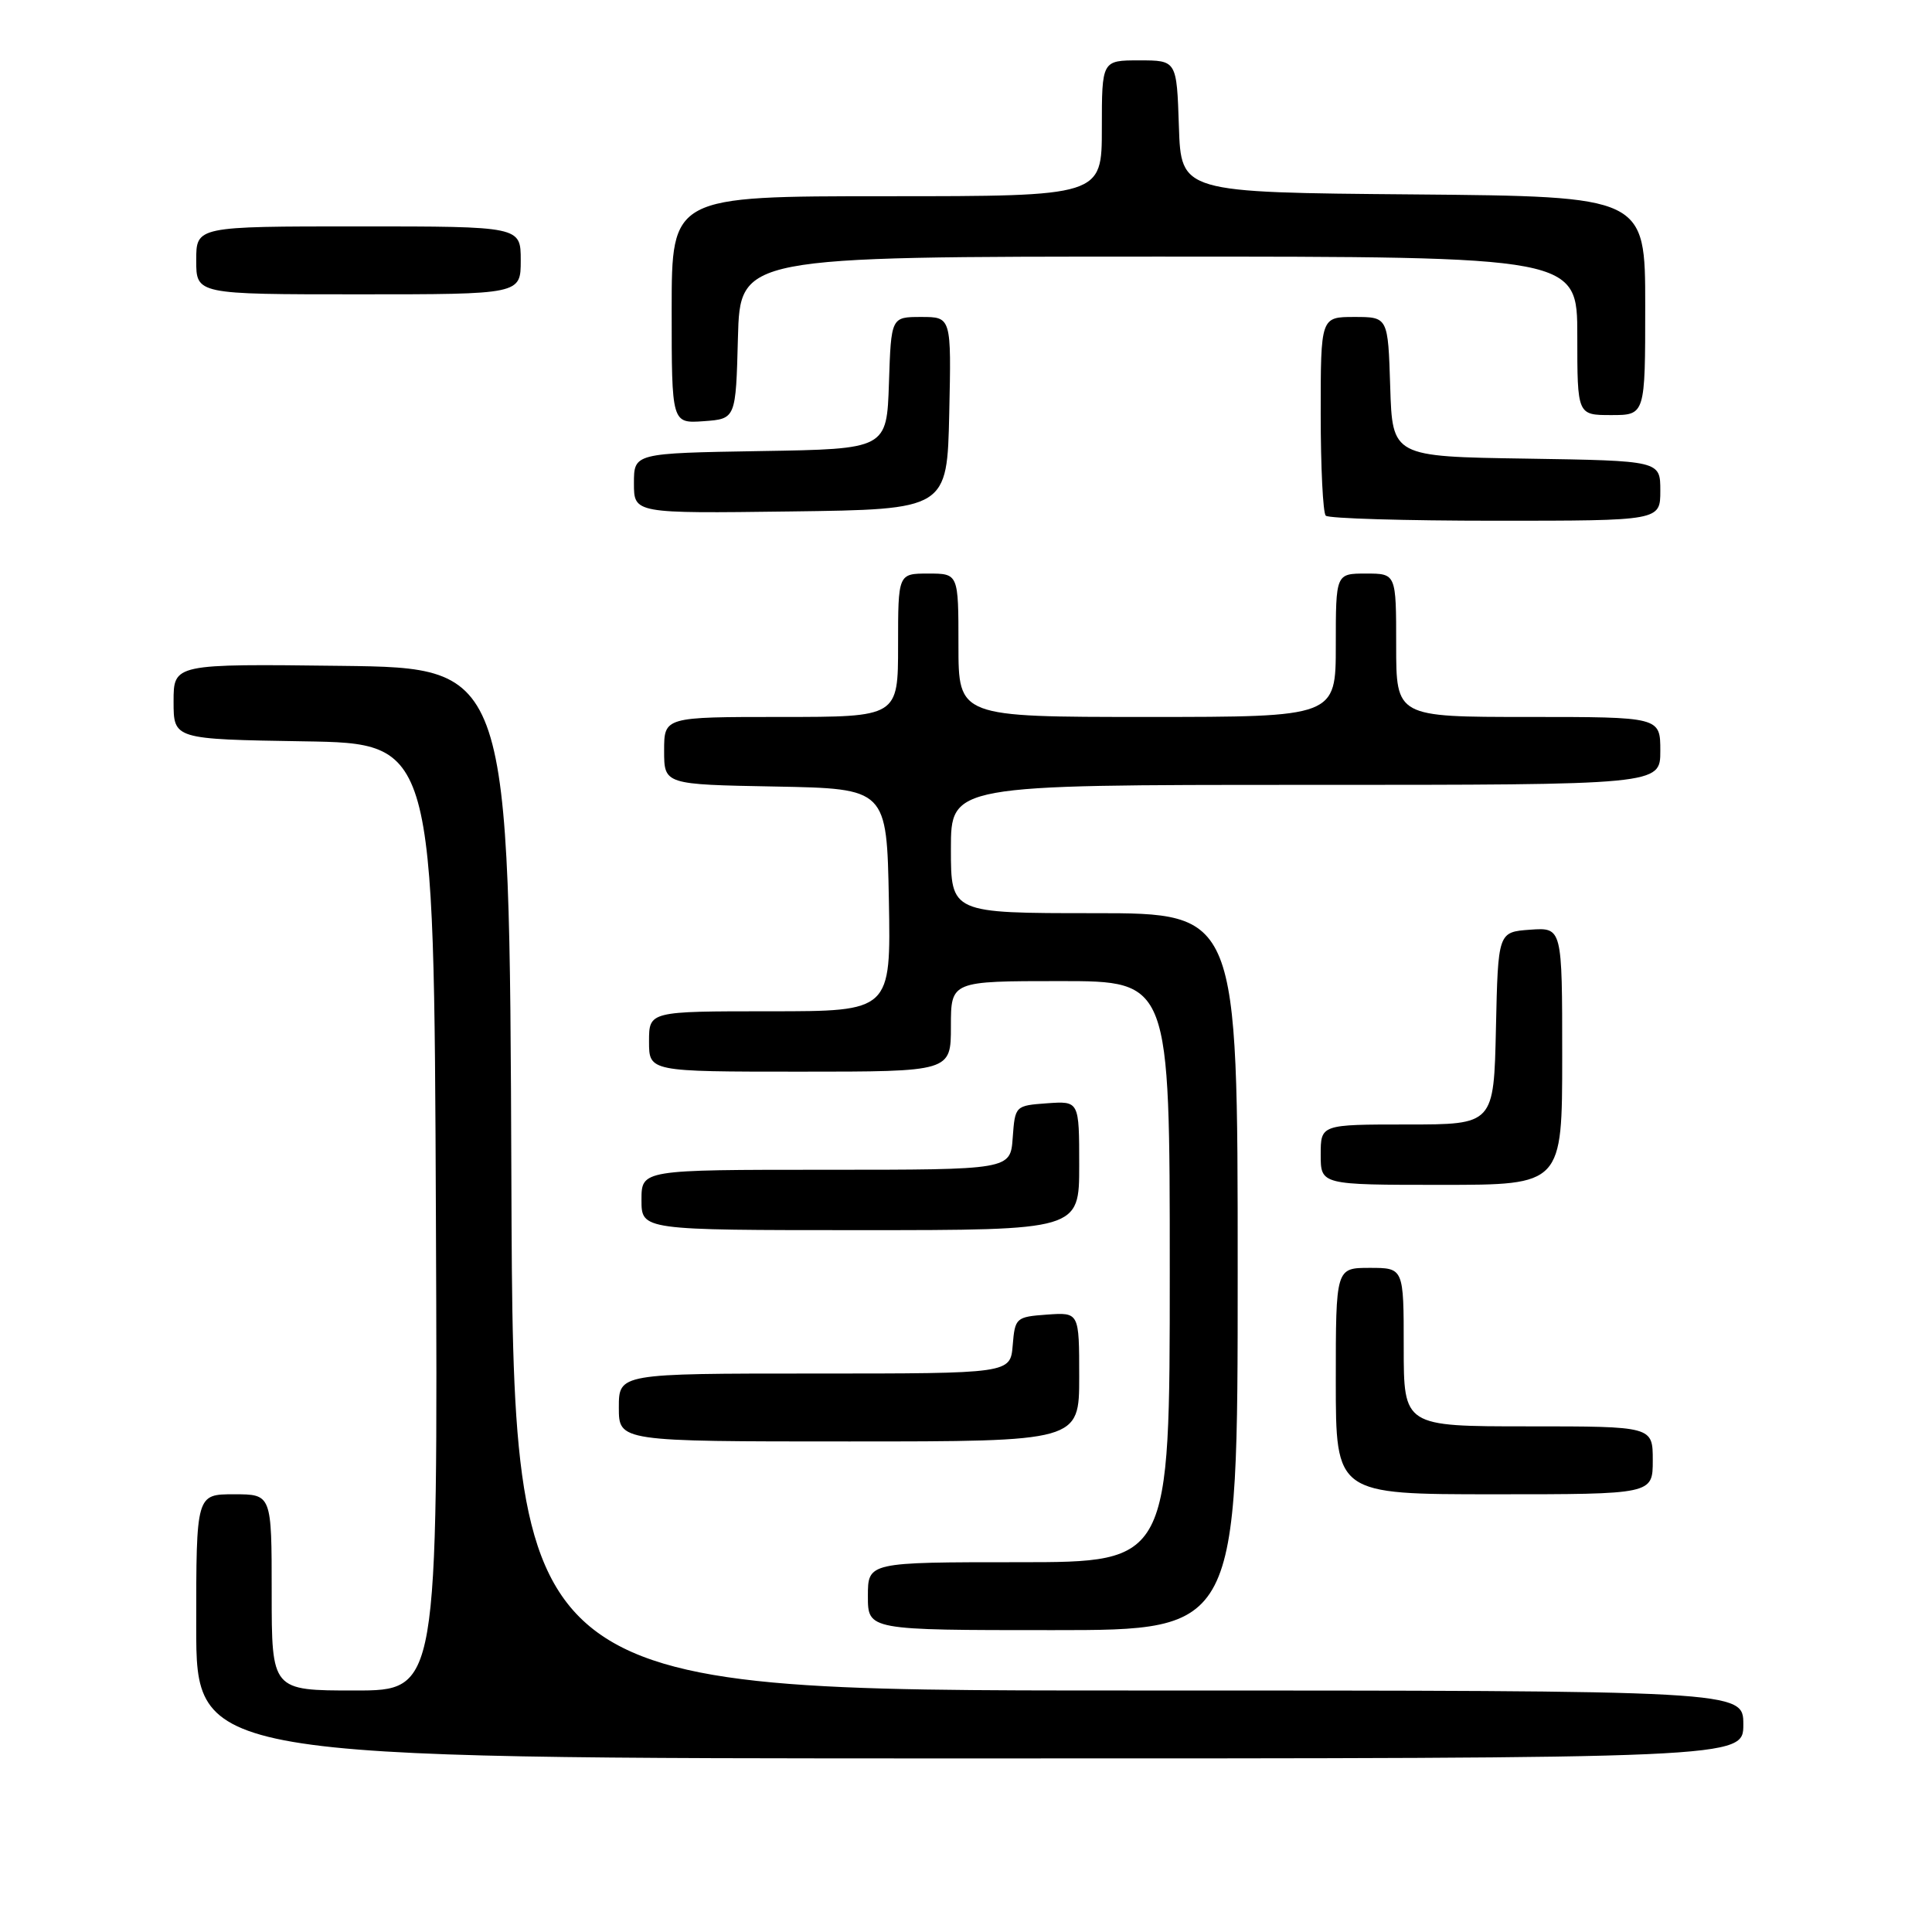 <?xml version="1.0" encoding="UTF-8" standalone="no"?>
<!DOCTYPE svg PUBLIC "-//W3C//DTD SVG 1.1//EN" "http://www.w3.org/Graphics/SVG/1.1/DTD/svg11.dtd" >
<svg xmlns="http://www.w3.org/2000/svg" xmlns:xlink="http://www.w3.org/1999/xlink" version="1.1" viewBox="0 0 256 256">
 <g >
 <path fill="currentColor"
d=" M 231.00 228.50 C 231.00 224.00 231.00 224.00 149.51 224.00 C 68.01 224.00 68.01 224.00 67.76 156.25 C 67.50 88.50 67.50 88.50 45.25 88.23 C 23.00 87.96 23.00 87.96 23.00 92.96 C 23.00 97.95 23.00 97.95 40.25 98.23 C 57.50 98.50 57.50 98.50 57.76 161.25 C 58.02 224.00 58.02 224.00 47.01 224.00 C 36.00 224.00 36.00 224.00 36.00 211.00 C 36.00 198.00 36.00 198.00 31.00 198.00 C 26.00 198.00 26.00 198.00 26.00 215.50 C 26.00 233.00 26.00 233.00 128.50 233.00 C 231.00 233.00 231.00 233.00 231.00 228.50 Z  M 164.00 168.50 C 164.00 121.00 164.00 121.00 145.00 121.00 C 126.00 121.00 126.00 121.00 126.00 112.50 C 126.00 104.00 126.00 104.00 173.00 104.00 C 220.00 104.00 220.00 104.00 220.00 99.50 C 220.00 95.00 220.00 95.00 202.50 95.00 C 185.00 95.00 185.00 95.00 185.00 85.50 C 185.00 76.00 185.00 76.00 181.00 76.00 C 177.00 76.00 177.00 76.00 177.00 85.50 C 177.00 95.00 177.00 95.00 152.00 95.00 C 127.00 95.00 127.00 95.00 127.00 85.50 C 127.00 76.00 127.00 76.00 123.00 76.00 C 119.00 76.00 119.00 76.00 119.00 85.50 C 119.00 95.00 119.00 95.00 103.50 95.00 C 88.00 95.00 88.00 95.00 88.00 99.47 C 88.00 103.95 88.00 103.95 102.75 104.22 C 117.50 104.50 117.50 104.50 117.78 119.25 C 118.05 134.00 118.05 134.00 102.03 134.00 C 86.00 134.00 86.00 134.00 86.00 138.00 C 86.00 142.00 86.00 142.00 106.00 142.00 C 126.00 142.00 126.00 142.00 126.00 136.00 C 126.00 130.00 126.00 130.00 140.50 130.00 C 155.00 130.00 155.00 130.00 155.00 168.50 C 155.00 207.00 155.00 207.00 135.00 207.00 C 115.00 207.00 115.00 207.00 115.00 211.50 C 115.00 216.00 115.00 216.00 139.50 216.00 C 164.00 216.00 164.00 216.00 164.00 168.50 Z  M 219.00 193.50 C 219.00 189.00 219.00 189.00 202.50 189.00 C 186.00 189.00 186.00 189.00 186.00 178.50 C 186.00 168.00 186.00 168.00 181.50 168.00 C 177.00 168.00 177.00 168.00 177.00 183.00 C 177.00 198.00 177.00 198.00 198.00 198.00 C 219.00 198.00 219.00 198.00 219.00 193.50 Z  M 143.00 182.44 C 143.00 173.89 143.00 173.89 138.75 174.19 C 134.62 174.49 134.49 174.61 134.19 178.25 C 133.88 182.00 133.88 182.00 107.94 182.00 C 82.00 182.00 82.00 182.00 82.00 186.50 C 82.00 191.00 82.00 191.00 112.50 191.00 C 143.00 191.00 143.00 191.00 143.00 182.44 Z  M 143.00 154.44 C 143.00 145.89 143.00 145.89 138.75 146.19 C 134.52 146.50 134.50 146.52 134.19 150.75 C 133.89 155.00 133.89 155.00 109.44 155.00 C 85.00 155.00 85.00 155.00 85.00 159.00 C 85.00 163.00 85.00 163.00 114.00 163.00 C 143.00 163.00 143.00 163.00 143.00 154.44 Z  M 207.00 139.94 C 207.00 122.89 207.00 122.89 202.75 123.19 C 198.50 123.50 198.50 123.50 198.22 136.25 C 197.94 149.00 197.94 149.00 186.47 149.00 C 175.00 149.00 175.00 149.00 175.00 153.00 C 175.00 157.00 175.00 157.00 191.00 157.00 C 207.00 157.00 207.00 157.00 207.00 139.94 Z  M 220.00 65.02 C 220.00 61.05 220.00 61.05 202.25 60.77 C 184.50 60.50 184.50 60.50 184.21 51.25 C 183.92 42.00 183.92 42.00 179.46 42.00 C 175.00 42.00 175.00 42.00 175.00 54.83 C 175.00 61.89 175.30 67.97 175.67 68.33 C 176.03 68.70 186.16 69.00 198.17 69.00 C 220.00 69.00 220.00 69.00 220.00 65.02 Z  M 125.78 54.75 C 126.06 42.00 126.06 42.00 122.07 42.00 C 118.08 42.00 118.08 42.00 117.79 50.75 C 117.50 59.50 117.50 59.50 100.75 59.77 C 84.00 60.05 84.00 60.05 84.00 64.04 C 84.00 68.04 84.00 68.04 104.75 67.77 C 125.50 67.50 125.50 67.50 125.78 54.75 Z  M 97.78 44.75 C 98.07 34.00 98.07 34.00 153.53 34.00 C 209.00 34.00 209.00 34.00 209.00 44.50 C 209.00 55.00 209.00 55.00 213.50 55.00 C 218.00 55.00 218.00 55.00 218.00 40.51 C 218.00 26.03 218.00 26.03 187.25 25.76 C 156.50 25.50 156.50 25.50 156.21 16.75 C 155.92 8.00 155.92 8.00 150.96 8.00 C 146.00 8.00 146.00 8.00 146.00 17.00 C 146.00 26.00 146.00 26.00 117.50 26.00 C 89.00 26.00 89.00 26.00 89.00 41.06 C 89.00 56.11 89.00 56.11 93.25 55.81 C 97.50 55.50 97.50 55.50 97.78 44.75 Z  M 69.00 34.50 C 69.00 30.00 69.00 30.00 47.50 30.00 C 26.00 30.00 26.00 30.00 26.00 34.50 C 26.00 39.00 26.00 39.00 47.50 39.00 C 69.00 39.00 69.00 39.00 69.00 34.50 Z "/>
</g>
</svg>